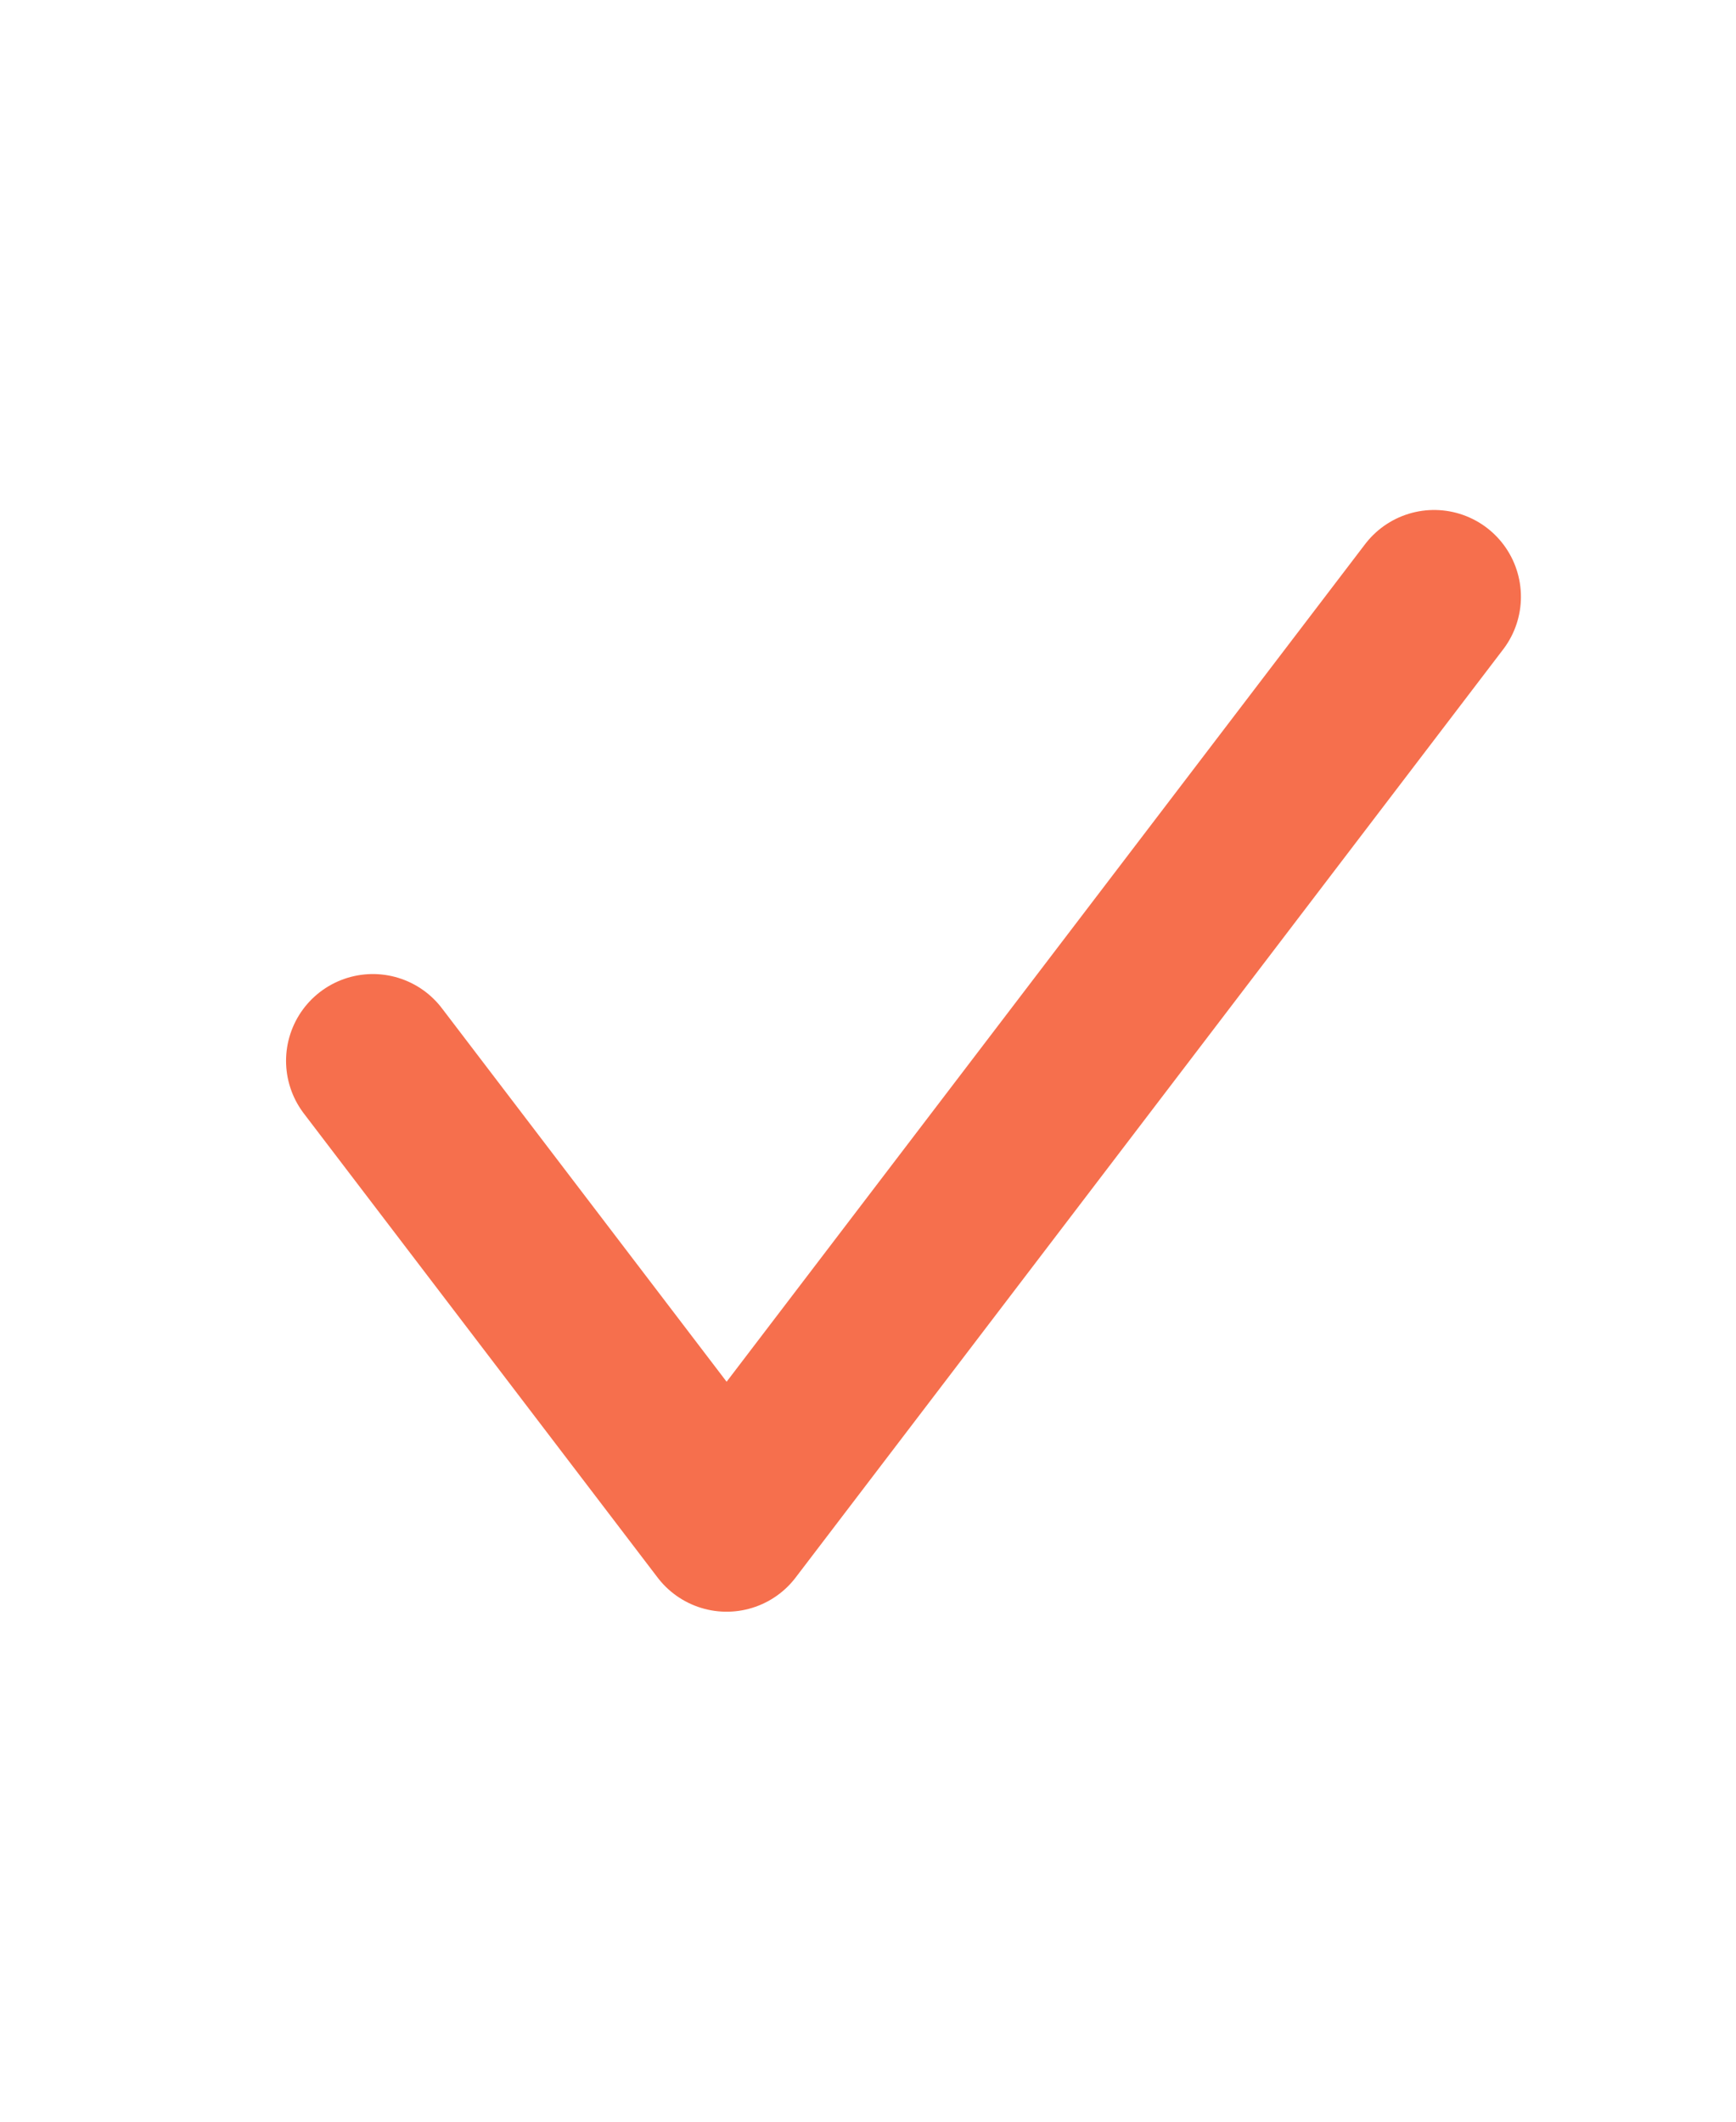 <svg width="18" height="22" viewBox="0 0 18 22" fill="none" xmlns="http://www.w3.org/2000/svg">
<path d="M14.87 6.188L7.534 15.812L3.866 11" stroke="#F66F4D" stroke-width="1.8" stroke-linecap="round" stroke-linejoin="round"/>
</svg>
